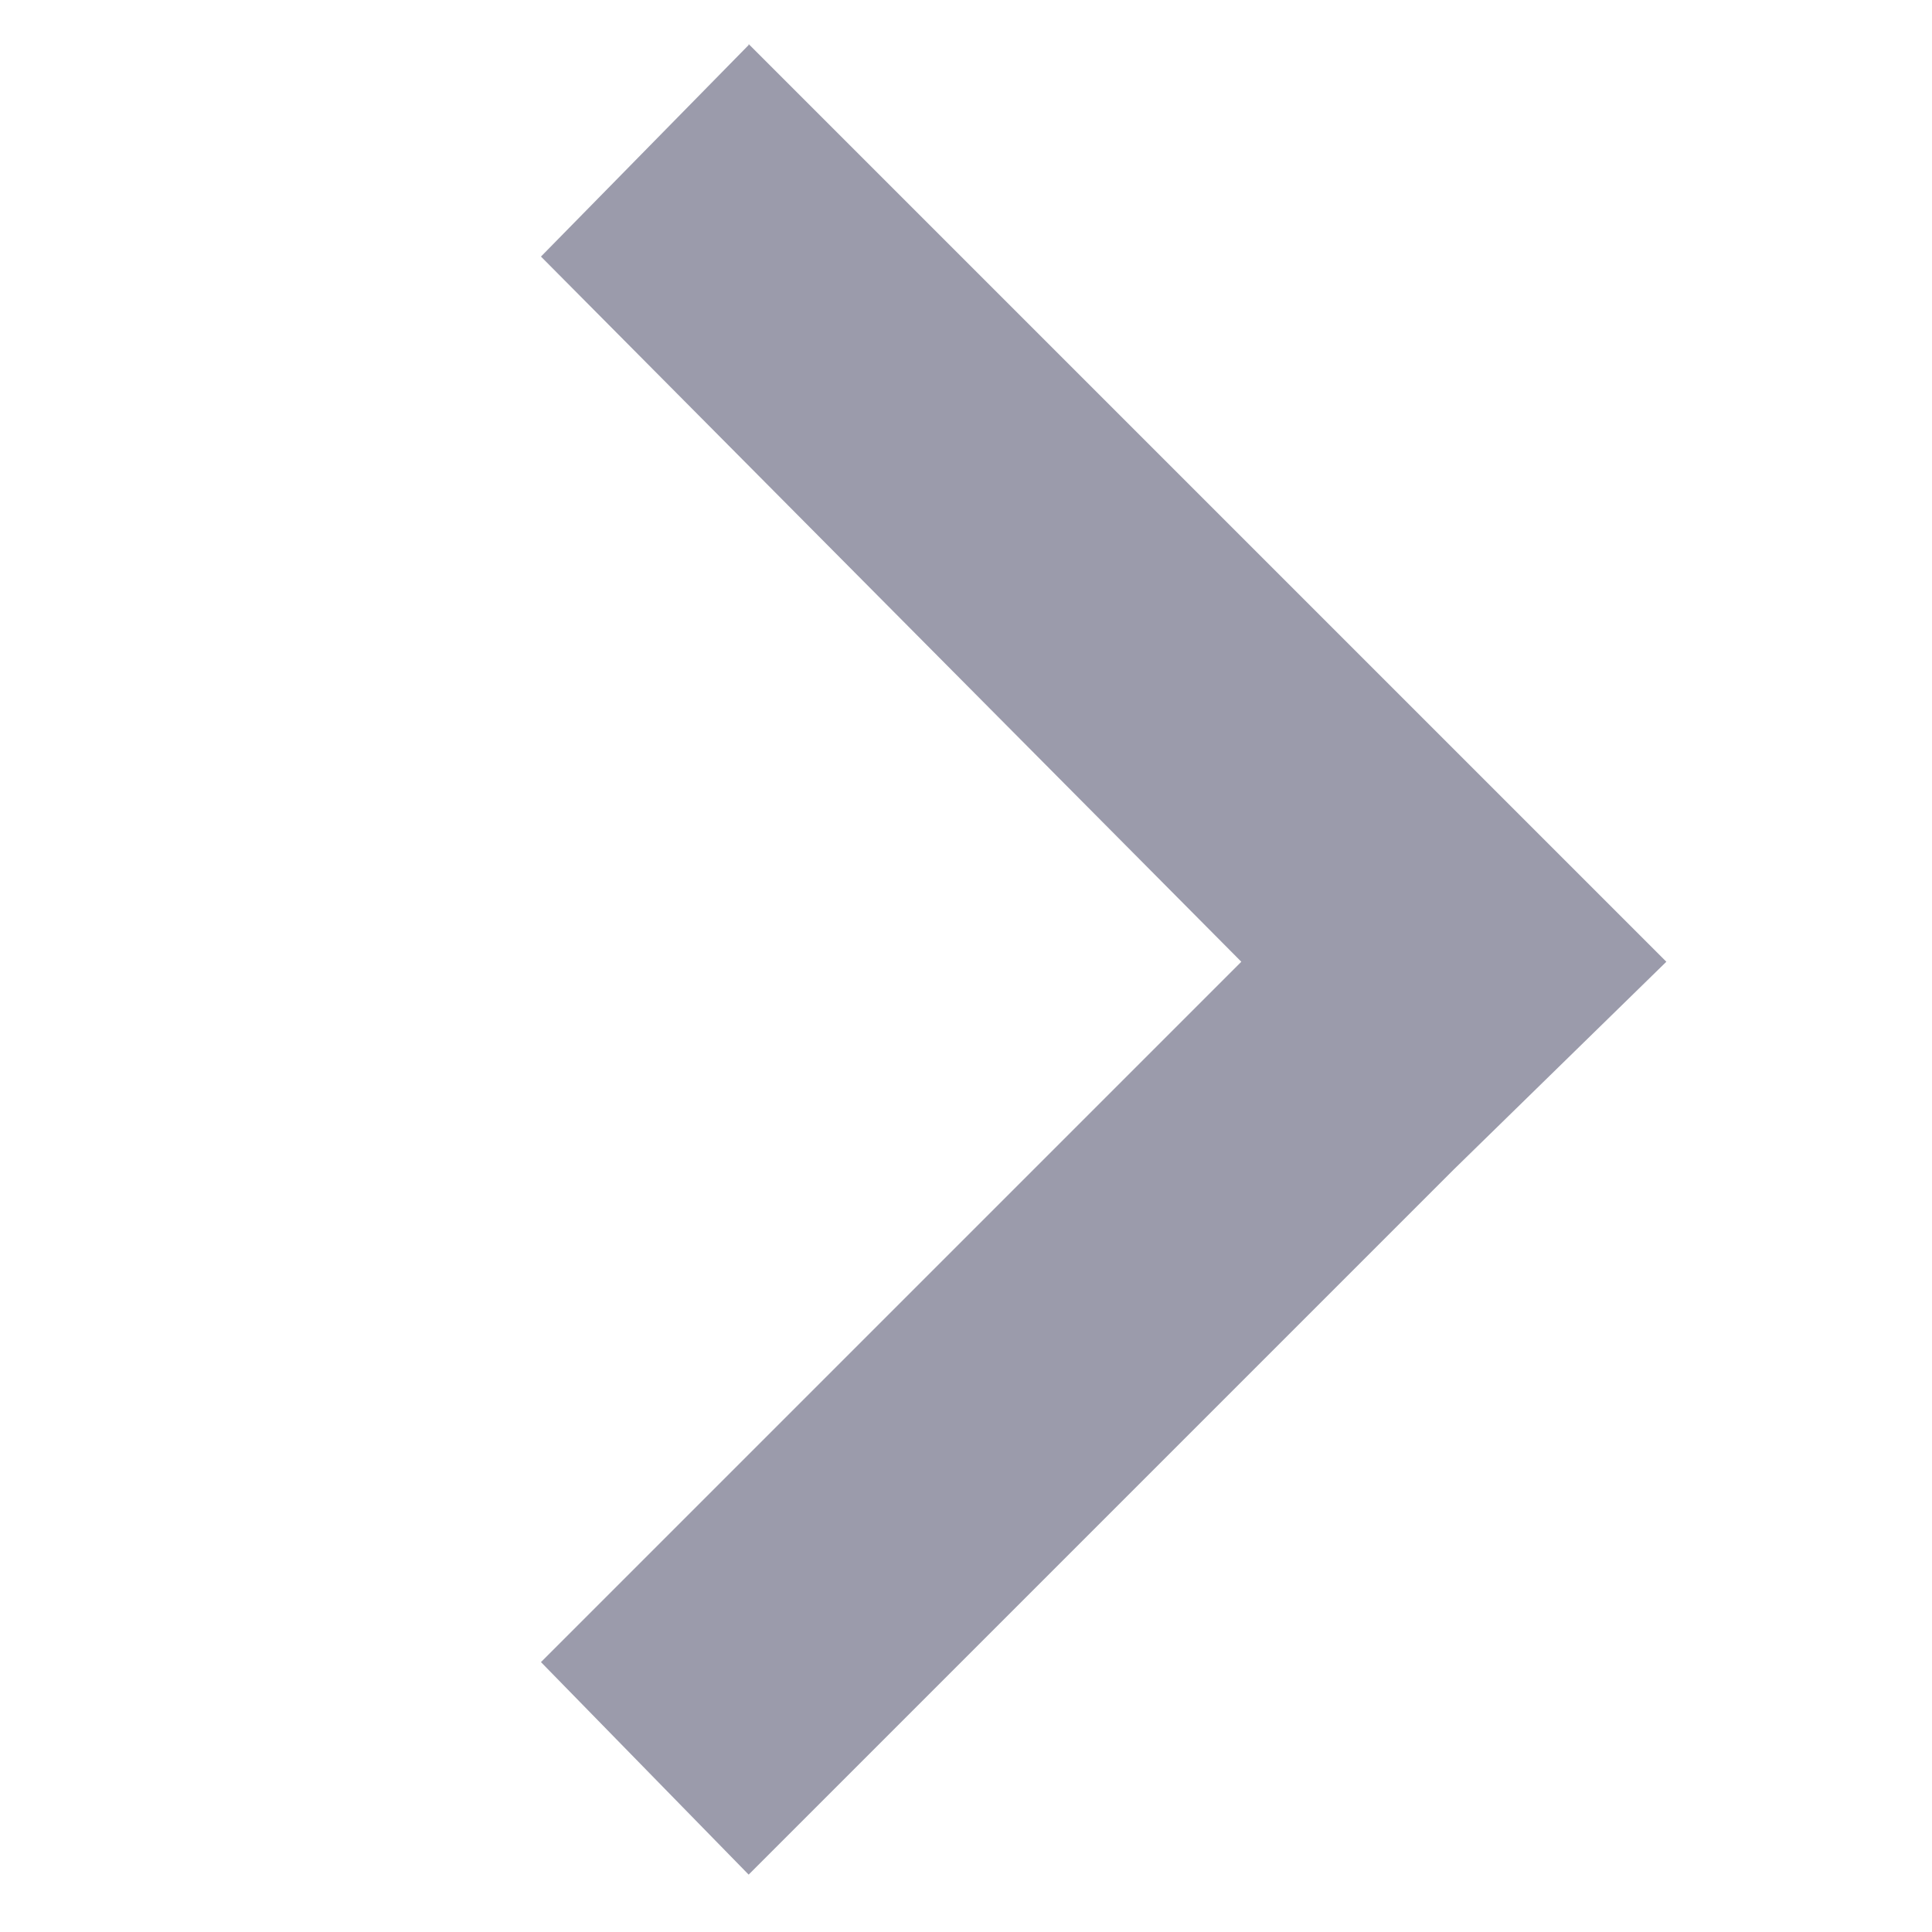 <svg xmlns="http://www.w3.org/2000/svg" viewBox="0 0 40 40" width="40" height="40">
	<path d="m15.5 0.932-4.3 4.38 14.5 14.6-14.5 14.5 4.3 4.4 14.6-14.6 4.4-4.3-4.4-4.4-14.6-14.6z" fill="#9B9BAB"></path>
</svg>